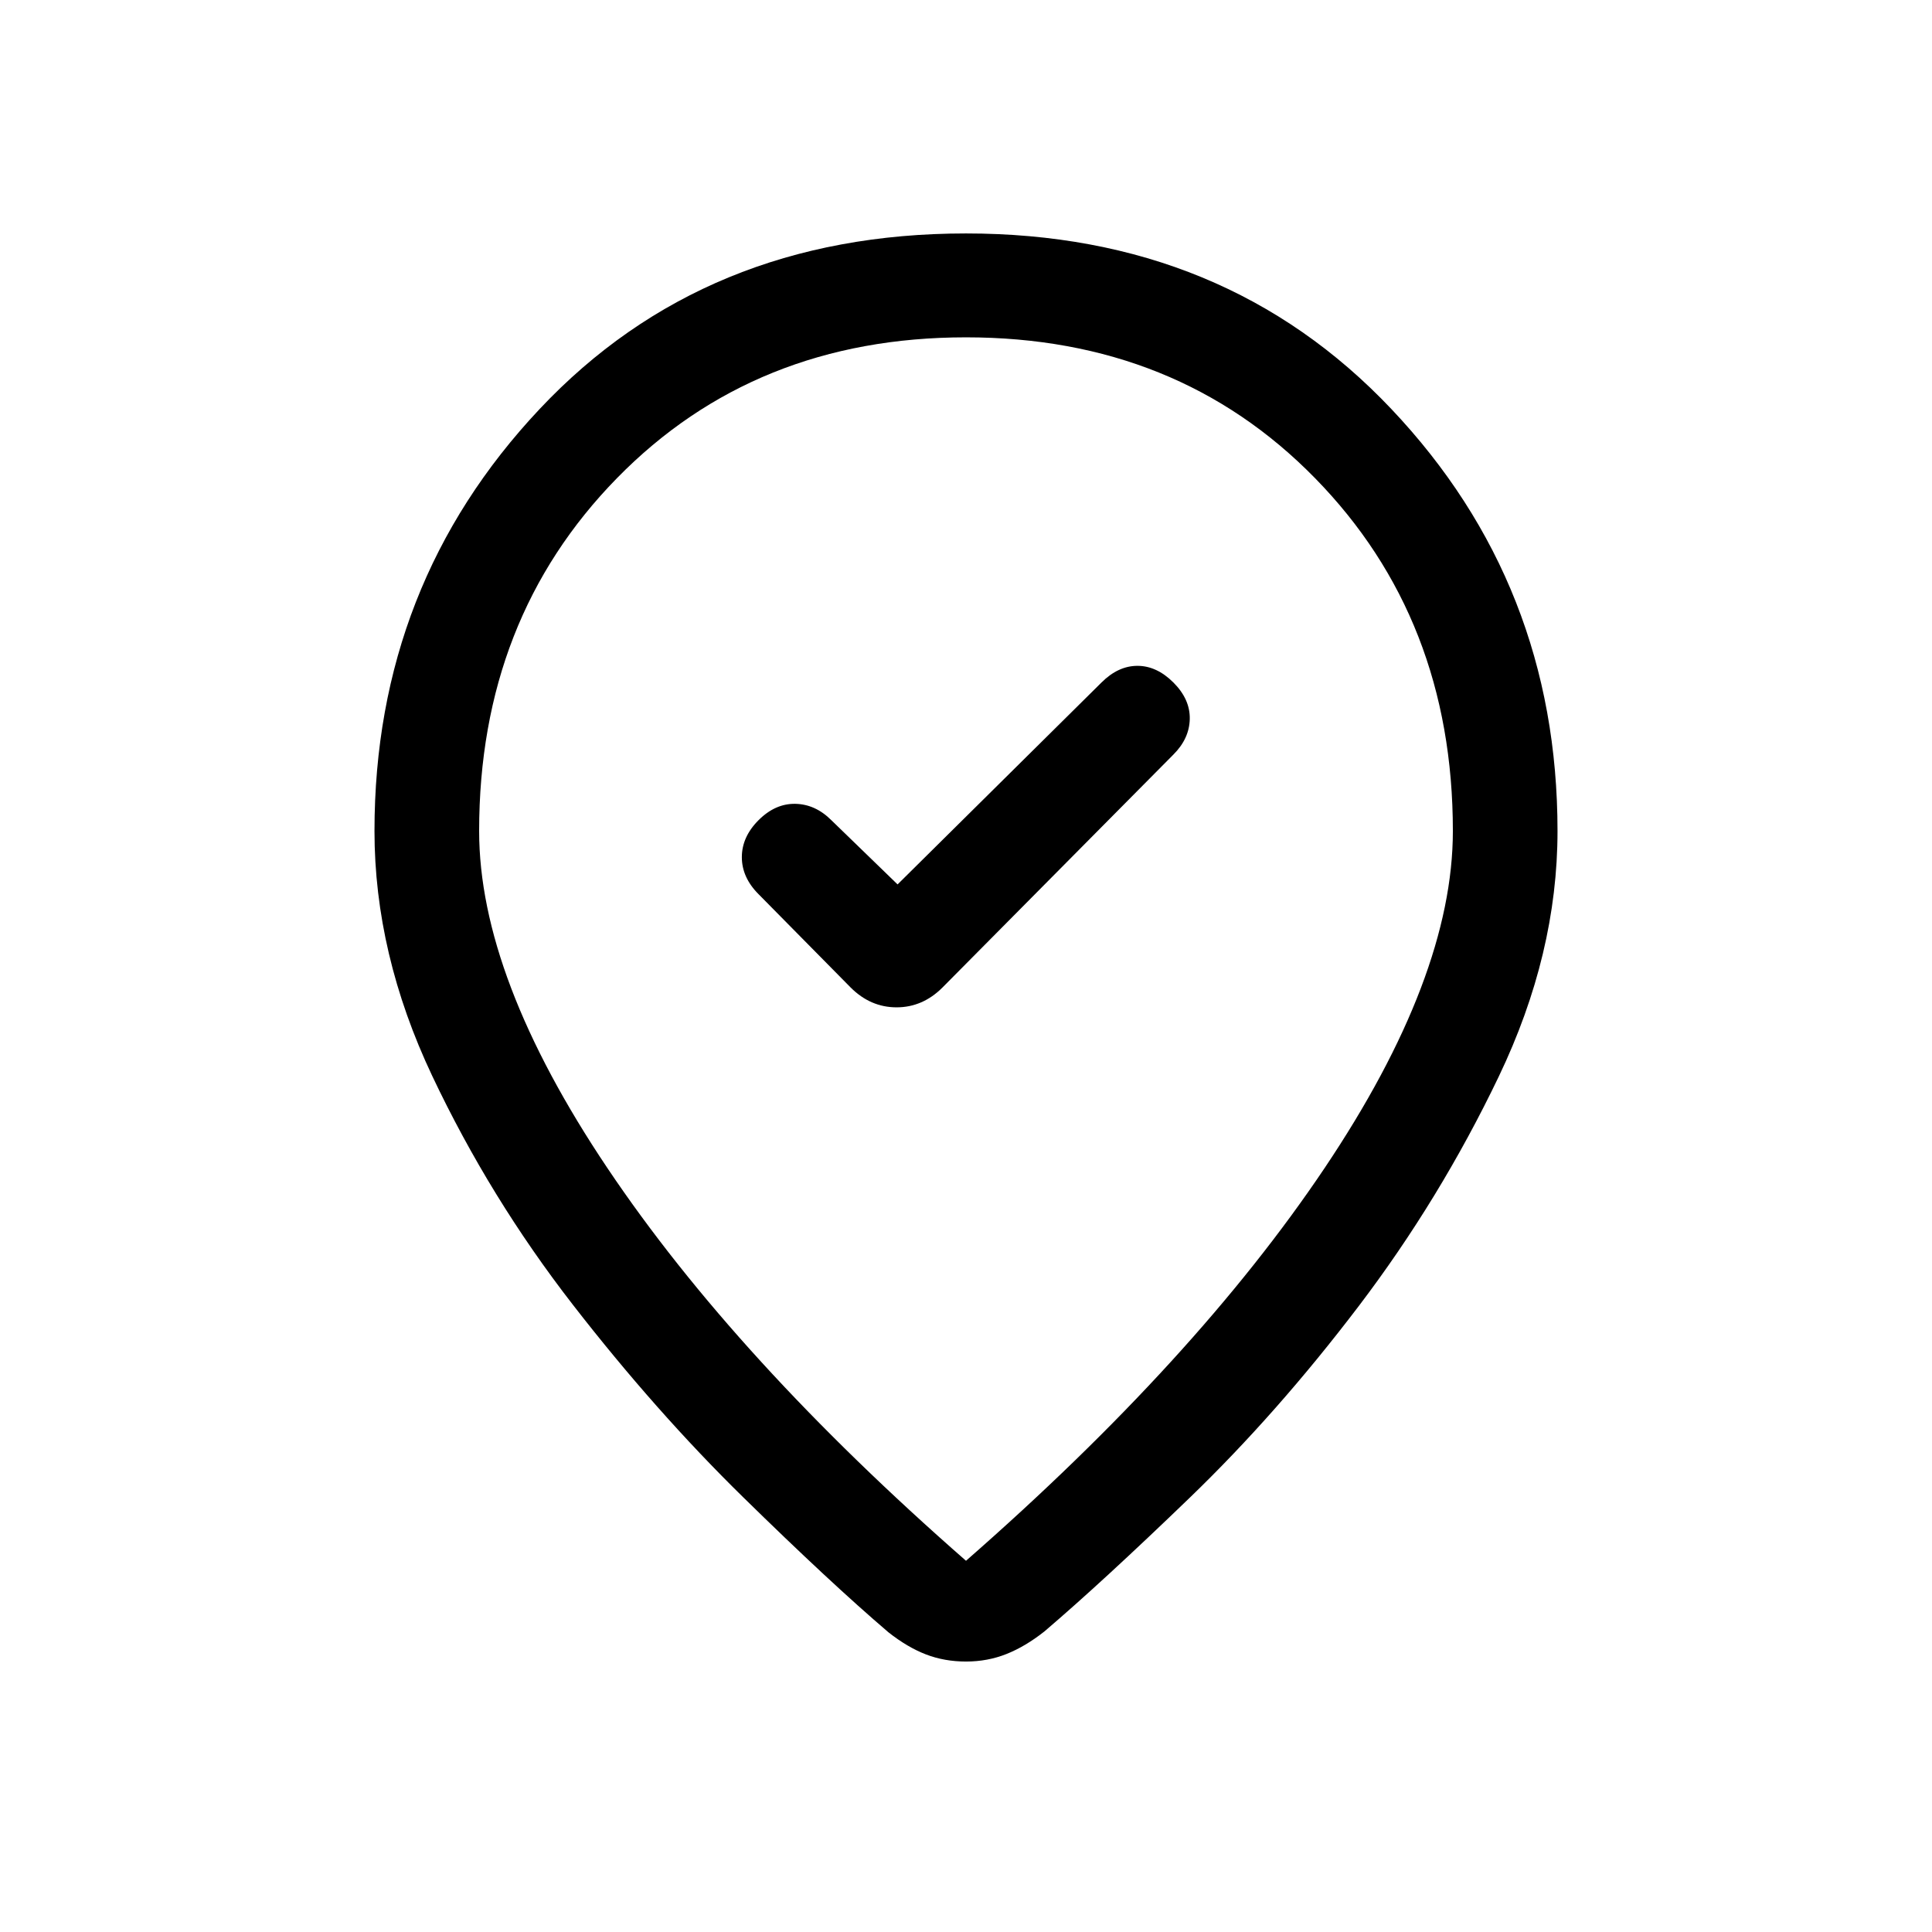 <svg xmlns="http://www.w3.org/2000/svg" height="20" viewBox="0 -960 960 960" width="20"><path d="m446-520.54-32.92-31.92q-7.93-7.92-17.89-8.12-9.96-.19-18.27 8.12-8.3 8.31-8.3 18.38 0 10.08 8.3 18.39l45.77 46.38q9.85 9.85 22.81 9.85 12.96 0 22.81-9.85l114.77-115.77q7.92-7.92 8.11-17.69.19-9.77-8.11-18.08-8.31-8.3-17.89-8.3-9.57 0-17.88 8.3L446-520.54Zm34 336.08q114.38-100.08 178.15-195.08 63.77-95 63.77-167.54 0-105.38-68.5-175.34-68.5-69.96-173.42-69.96-104.92 0-173.42 69.96-68.5 69.96-68.5 175.34 0 72.54 63.77 167.54 63.77 95 178.15 195.08Zm0 50.07q-10.69 0-19.88-3.53-9.2-3.54-18.66-11-28.84-24.62-72.27-67.2-43.42-42.57-84.57-95.61-41.16-53.04-69.85-113.65-28.69-60.62-28.69-121.7 0-122.46 82.07-209.69Q350.23-844 480-844q128.77 0 211.35 87.23 82.57 87.23 82.57 209.69 0 61.08-29.19 122-29.19 60.93-69.65 114.16-40.47 53.23-83.89 95.11-43.42 41.89-72.27 66.5-9.46 7.46-18.84 11.19-9.39 3.73-20.08 3.73Zm0-415.3Z"/></svg>
